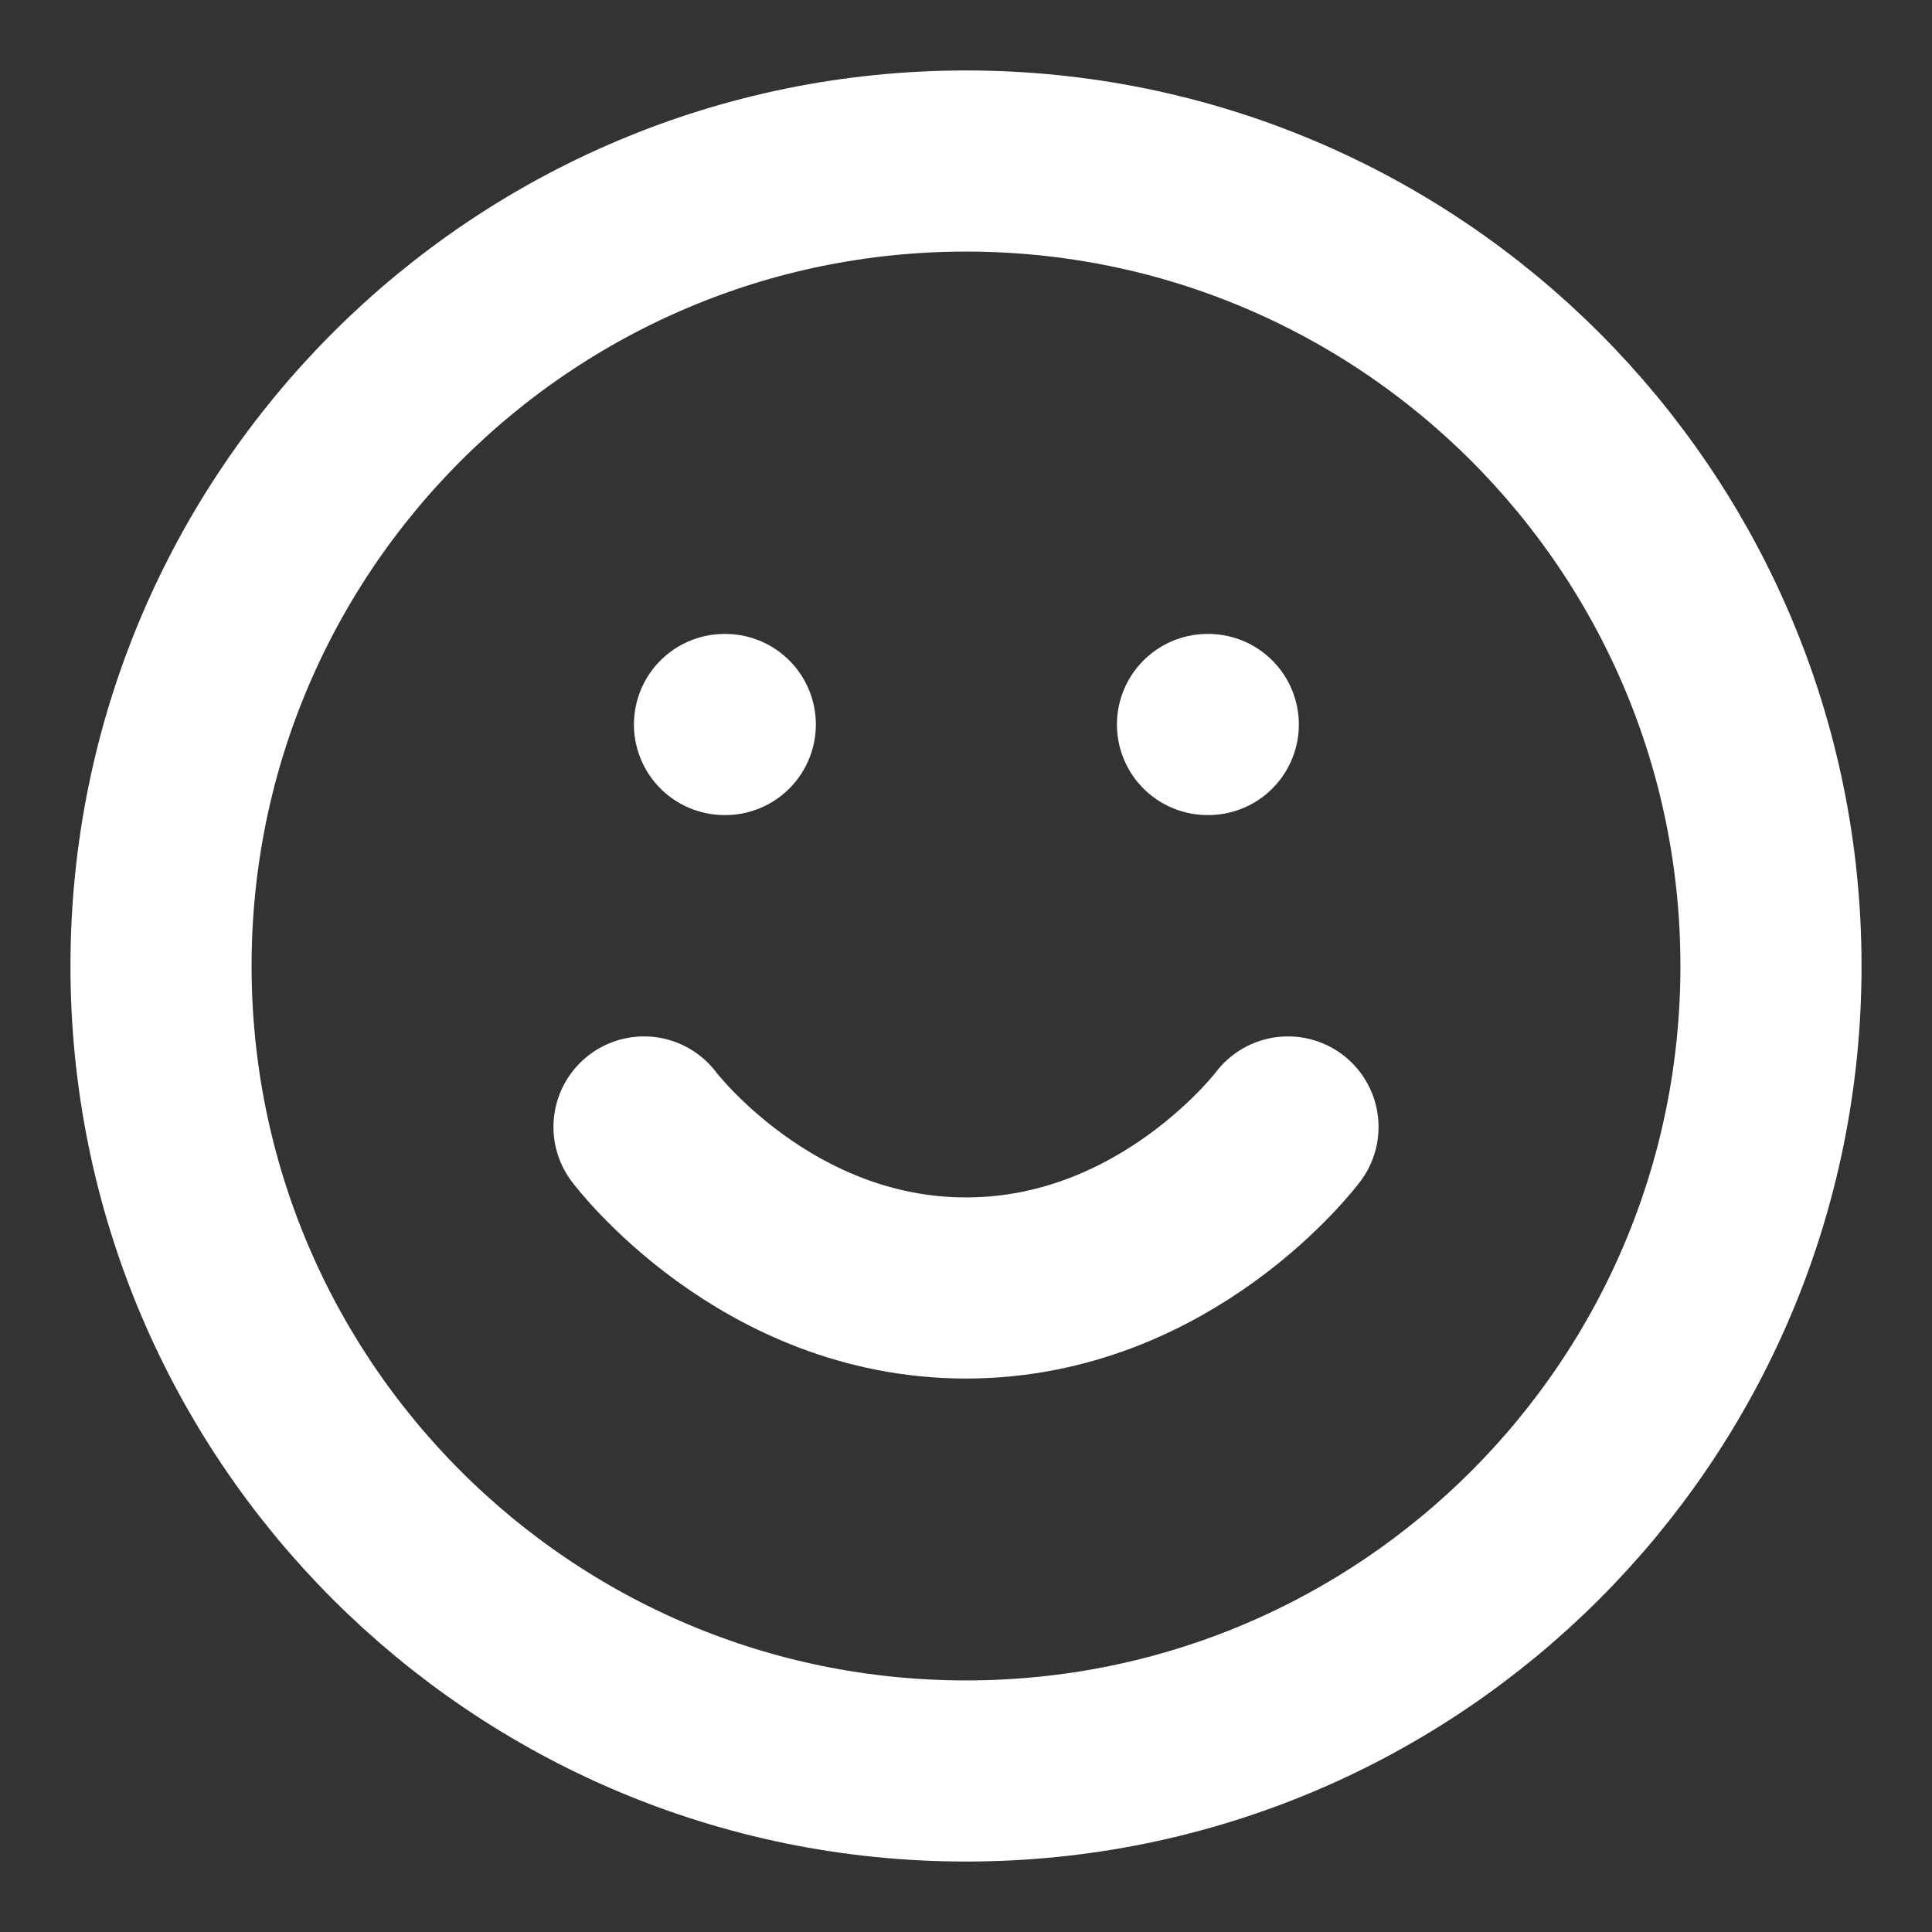 <svg width="32" height="32" viewBox="0 0 32 32" fill="none" xmlns="http://www.w3.org/2000/svg">
<rect x="0" y="0" width="32" height="32" fill="#333333" stroke="none"/>
<path d="M16 29.333C23.364 29.333 29.333 23.364 29.333 16C29.333 8.636 23.364 2.667 16 2.667C8.636 2.667 2.667 8.636 2.667 16C2.667 23.364 8.636 29.333 16 29.333Z" stroke="white" stroke-width="3" stroke-linecap="round" stroke-linejoin="round"/>
<path d="M10.667 18.666C10.667 18.666 12.667 21.333 16 21.333C19.333 21.333 21.333 18.666 21.333 18.666" stroke="white" stroke-width="3" stroke-linecap="round" stroke-linejoin="round"/>
<path d="M12 12H12.013" stroke="white" stroke-width="3" stroke-linecap="round" stroke-linejoin="round"/>
<path d="M20 12H20.013" stroke="white" stroke-width="3" stroke-linecap="round" stroke-linejoin="round"/>
</svg>
